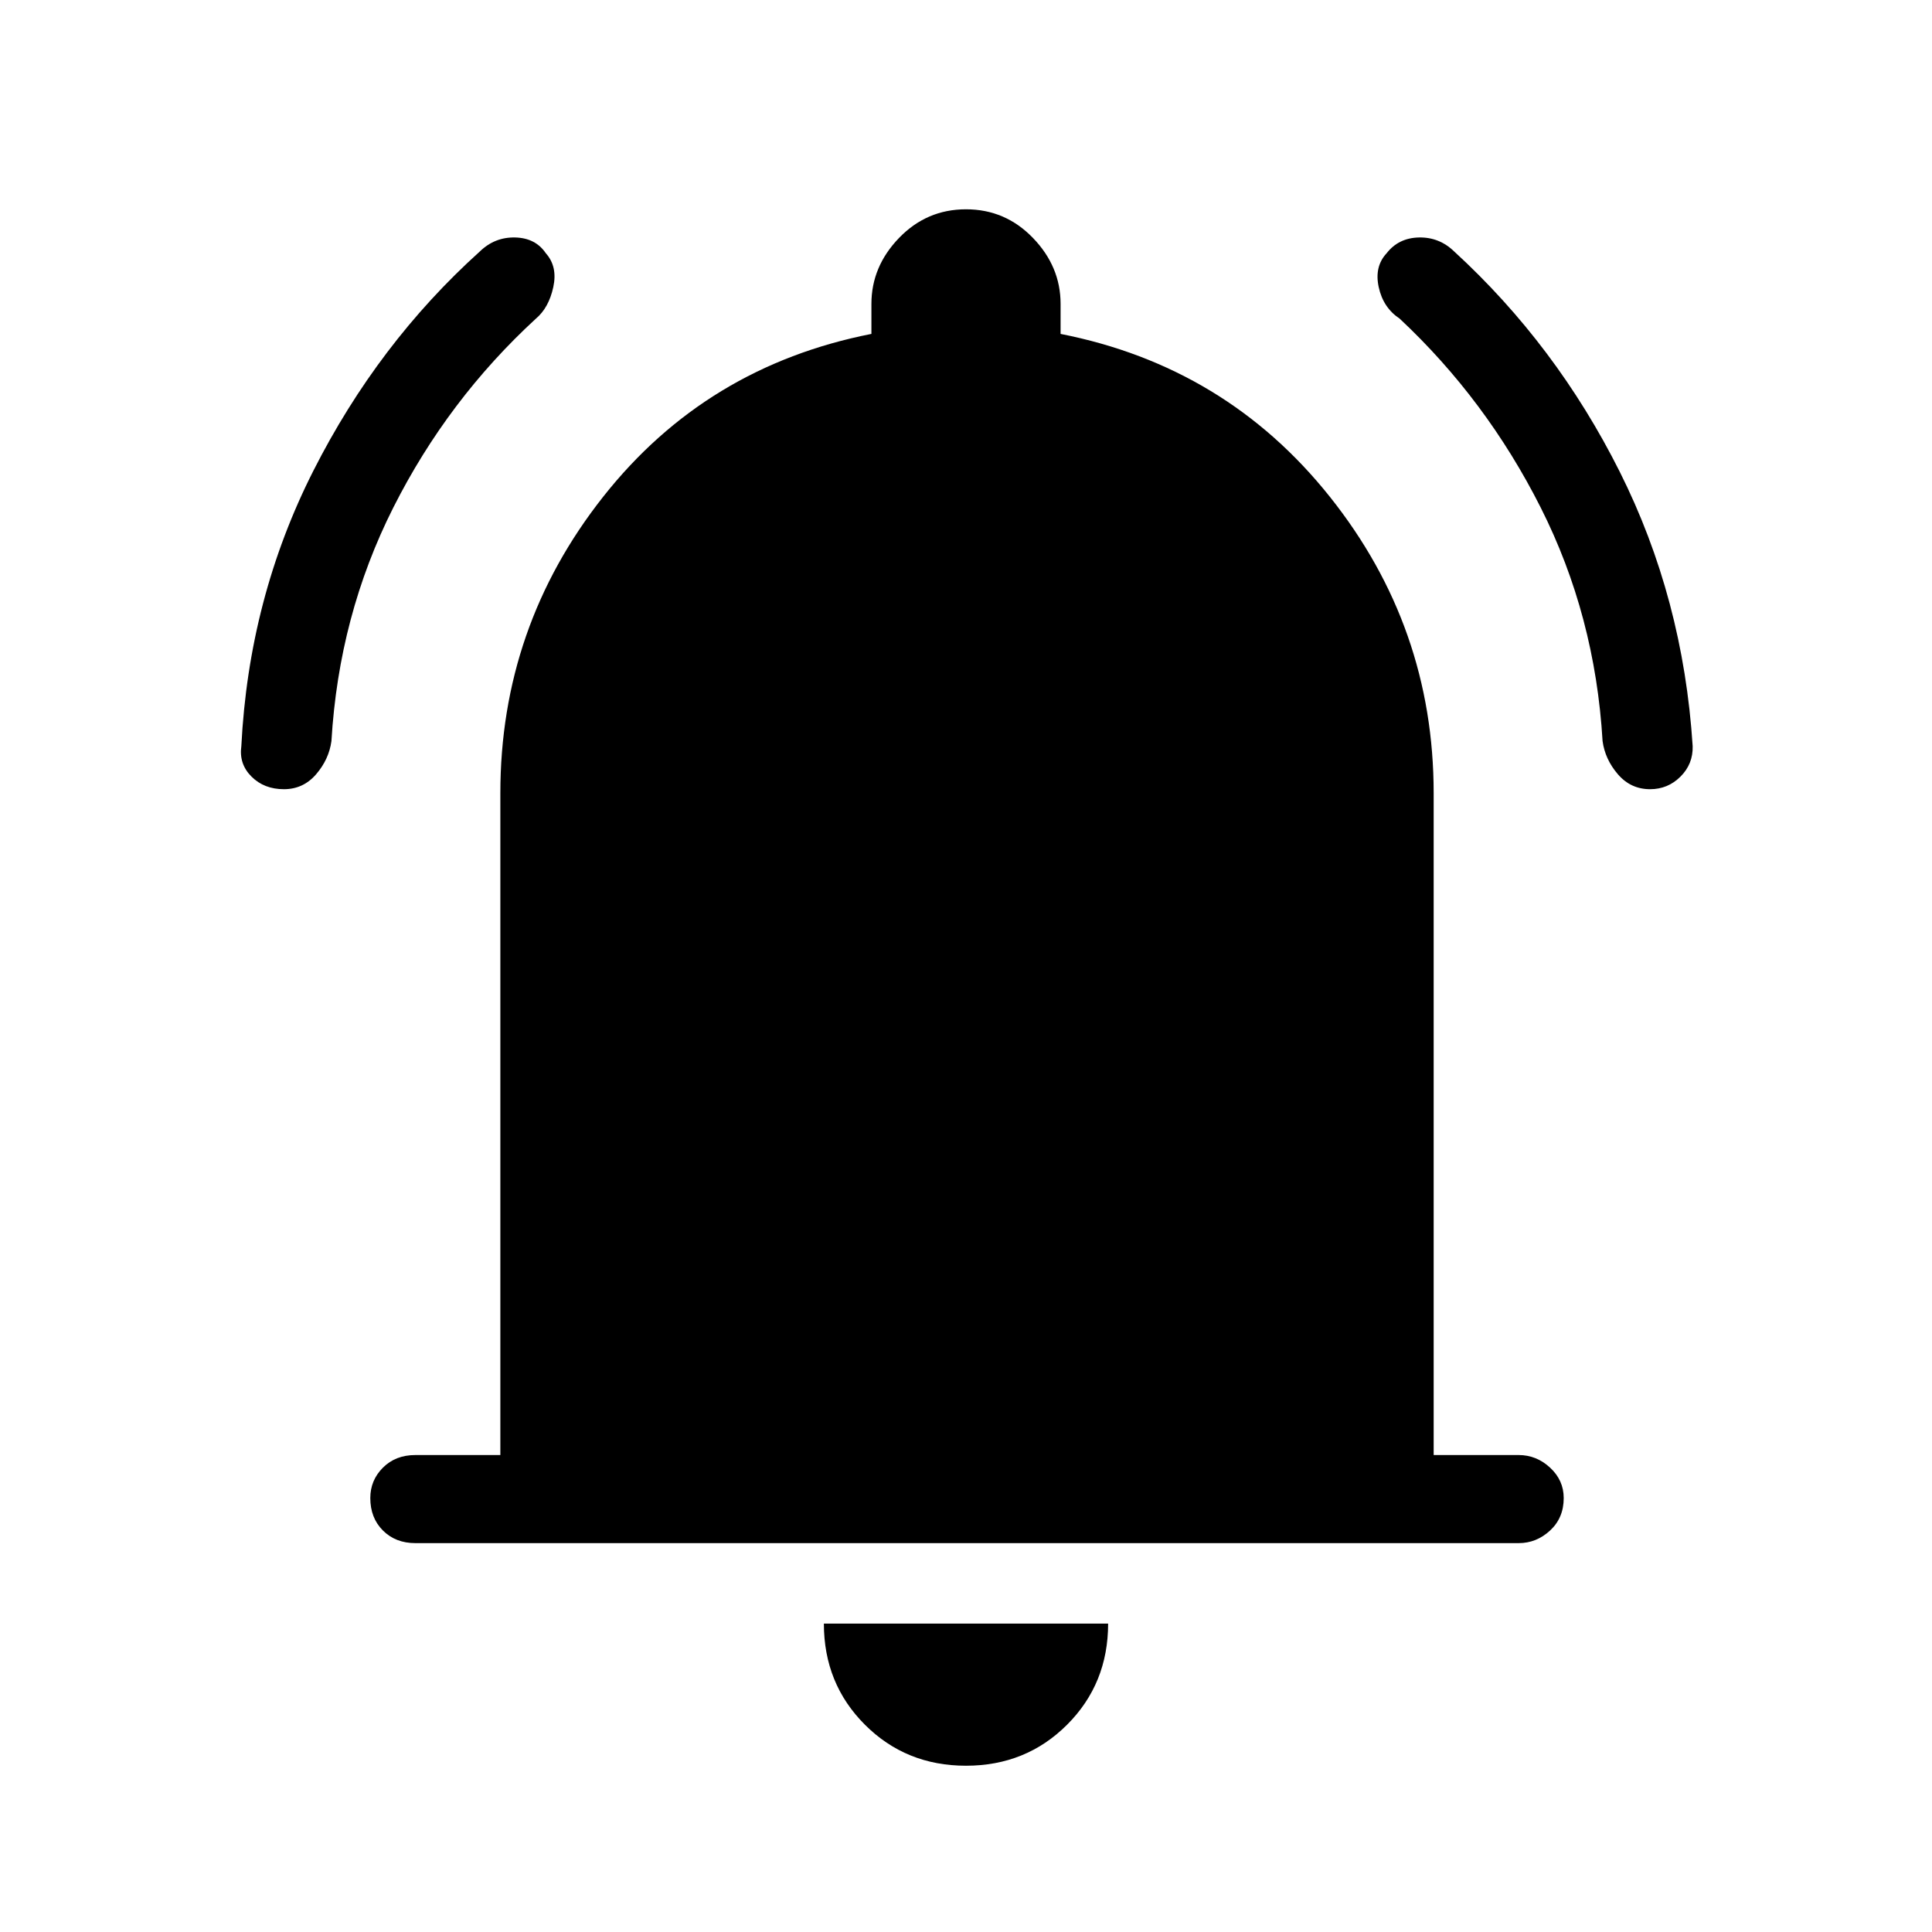 <svg xmlns="http://www.w3.org/2000/svg" height="48" viewBox="0 -960 960 960" width="48"><path d="M206.38-193.23q-9.84 0-16.11-6.27T184-215.62q0-8.84 6.27-15.11t16.11-6.27h42.24v-328.85q0-82.61 51.11-147.34 51.12-64.73 133.27-80.89V-809q0-18.54 13.73-32.77Q460.46-856 480-856q19.54 0 33.27 14.23Q527-827.54 527-809v14.92q82.15 16.16 133.77 80.89 51.61 64.73 51.61 147.34V-237h42.24q8.84 0 15.61 6.27t6.77 15.11q0 9.85-6.77 16.12-6.77 6.27-15.61 6.27H206.38ZM480-82.62q-29.85 0-50.23-20.38-20.39-20.38-20.39-50.23h141.24q0 29.85-20.39 50.23Q509.85-82.62 480-82.62ZM141.08-567.85q-9.85 0-16.12-6.27-6.27-6.26-5.04-15.11 3.7-73.46 35.77-136.81 32.08-63.34 82.77-109.04 7.39-7.15 17.5-6.92 10.12.23 15.27 7.85 5.92 6.61 3.69 16.84t-8.61 15.62q-43.85 40.31-70.89 93.92-27.04 53.62-30.73 116-1.23 9.08-7.61 16.5-6.39 7.42-16 7.42Zm678.84 0q-9.61 0-16-7.42-6.38-7.42-7.61-16.5-3.69-62.38-30.73-116-27.04-53.61-70.12-93.92-8.15-5.39-10.38-15.62-2.23-10.23 3.92-16.84 5.92-7.62 16.04-7.85 10.11-.23 17.5 6.92 50.69 46.46 82.27 109.43 31.57 62.96 36.27 136.42.23 8.85-6.04 15.11-6.27 6.27-15.12 6.27Z"/></svg>